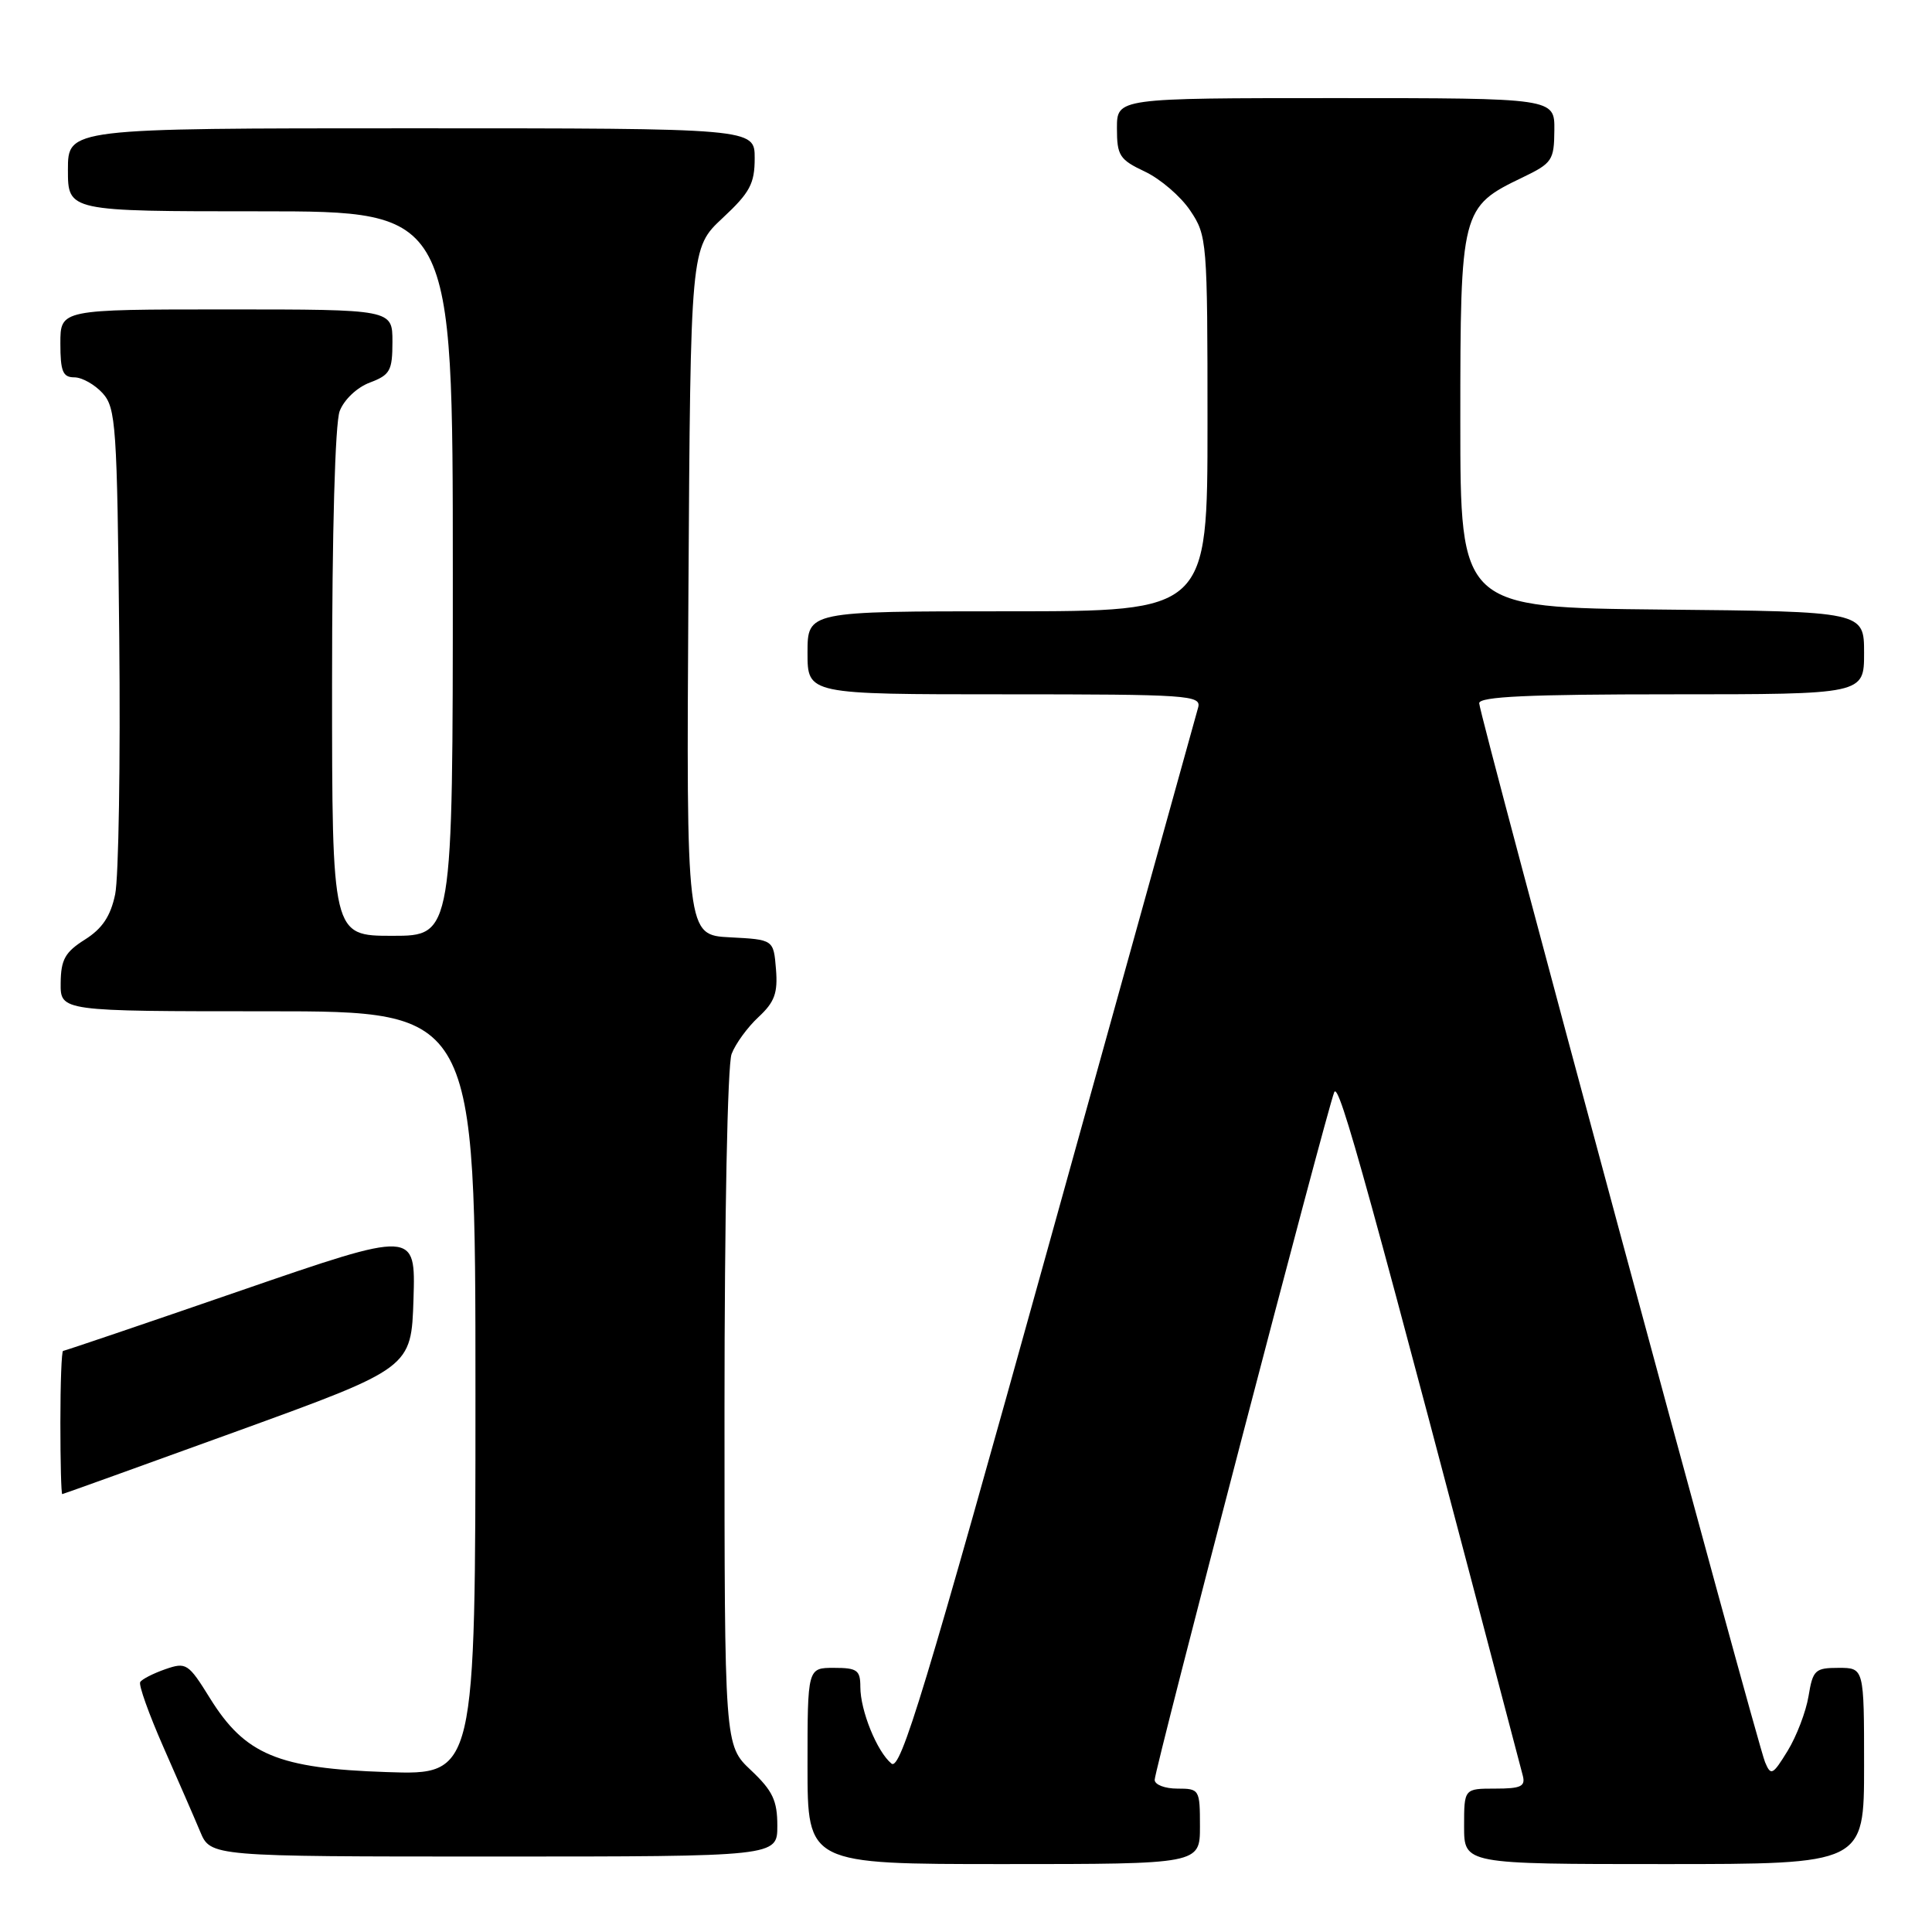 <?xml version="1.0" encoding="UTF-8" standalone="no"?>
<!DOCTYPE svg PUBLIC "-//W3C//DTD SVG 1.1//EN" "http://www.w3.org/Graphics/SVG/1.1/DTD/svg11.dtd" >
<svg xmlns="http://www.w3.org/2000/svg" xmlns:xlink="http://www.w3.org/1999/xlink" version="1.1" viewBox="0 0 256 256">
 <g >
 <path fill="currentColor"
d=" M 159.00 242.00 C 159.00 237.11 158.93 237.00 156.00 237.00 C 154.35 237.00 153.00 236.48 153.00 235.84 C 153.00 234.46 175.76 147.28 176.79 144.73 C 177.41 143.18 181.16 156.77 201.77 235.25 C 202.16 236.71 201.55 237.00 198.12 237.00 C 194.00 237.00 194.00 237.00 194.00 242.00 C 194.00 247.00 194.00 247.00 220.50 247.00 C 247.00 247.00 247.00 247.00 247.00 234.00 C 247.00 221.00 247.00 221.00 243.63 221.00 C 240.51 221.00 240.21 221.28 239.64 224.75 C 239.30 226.81 238.05 230.07 236.87 232.00 C 234.89 235.22 234.65 235.34 233.88 233.50 C 232.75 230.77 196.00 94.65 196.00 93.18 C 196.00 92.30 202.60 92.00 221.50 92.00 C 247.00 92.00 247.00 92.00 247.00 86.52 C 247.00 81.03 247.00 81.03 220.25 80.77 C 193.50 80.50 193.50 80.50 193.50 55.82 C 193.50 27.82 193.60 27.42 201.77 23.50 C 205.67 21.62 205.93 21.24 205.96 17.25 C 206.00 13.00 206.00 13.00 177.00 13.00 C 148.00 13.00 148.00 13.00 148.00 16.99 C 148.00 20.62 148.34 21.15 151.71 22.74 C 153.76 23.71 156.46 26.03 157.71 27.90 C 159.94 31.21 160.00 31.92 160.00 56.15 C 160.00 81.00 160.00 81.00 133.50 81.00 C 107.00 81.00 107.00 81.00 107.00 86.50 C 107.00 92.00 107.00 92.00 133.12 92.00 C 157.50 92.00 159.20 92.12 158.76 93.75 C 158.49 94.71 149.56 126.86 138.91 165.18 C 122.51 224.21 119.33 234.69 118.12 233.68 C 116.20 232.10 114.00 226.66 114.00 223.53 C 114.00 221.30 113.58 221.00 110.50 221.00 C 107.00 221.00 107.00 221.00 107.00 234.00 C 107.00 247.00 107.00 247.00 133.00 247.00 C 159.00 247.00 159.00 247.00 159.00 242.00 Z  M 103.00 241.93 C 103.00 238.58 102.39 237.29 99.50 234.56 C 96.00 231.26 96.00 231.26 96.00 186.70 C 96.00 161.37 96.40 141.07 96.94 139.66 C 97.45 138.31 99.06 136.10 100.51 134.76 C 102.64 132.78 103.08 131.58 102.82 128.41 C 102.50 124.50 102.50 124.50 96.72 124.20 C 90.94 123.90 90.94 123.90 91.22 78.38 C 91.50 32.86 91.50 32.86 95.75 28.89 C 99.37 25.52 100.00 24.34 100.00 20.96 C 100.00 17.00 100.00 17.00 54.50 17.00 C 9.00 17.00 9.00 17.00 9.00 22.50 C 9.00 28.00 9.00 28.00 34.50 28.00 C 60.00 28.00 60.00 28.00 60.00 76.00 C 60.00 124.00 60.00 124.00 52.00 124.00 C 44.00 124.00 44.00 124.00 44.00 90.57 C 44.00 70.48 44.40 56.07 45.01 54.47 C 45.59 52.96 47.30 51.33 49.01 50.69 C 51.69 49.68 52.00 49.12 52.00 45.28 C 52.00 41.00 52.00 41.00 30.00 41.00 C 8.00 41.00 8.00 41.00 8.00 45.50 C 8.00 49.21 8.32 50.00 9.85 50.00 C 10.86 50.00 12.55 50.95 13.60 52.10 C 15.36 54.06 15.52 56.35 15.80 84.35 C 15.97 100.93 15.72 116.30 15.26 118.50 C 14.65 121.41 13.55 123.05 11.25 124.50 C 8.62 126.16 8.07 127.15 8.04 130.25 C 8.00 134.00 8.00 134.00 35.50 134.00 C 63.00 134.00 63.00 134.00 63.00 184.61 C 63.00 235.21 63.00 235.21 51.25 234.81 C 36.84 234.33 32.47 232.51 27.82 225.02 C 24.95 220.39 24.67 220.22 21.90 221.18 C 20.30 221.74 18.81 222.50 18.58 222.88 C 18.34 223.25 19.73 227.12 21.64 231.47 C 23.56 235.83 25.76 240.87 26.52 242.69 C 27.90 246.00 27.90 246.00 65.45 246.00 C 103.00 246.00 103.00 246.00 103.00 241.93 Z  M 31.50 189.61 C 54.50 181.26 54.50 181.26 54.79 172.14 C 55.07 163.03 55.07 163.03 31.90 171.01 C 19.15 175.41 8.56 179.00 8.36 179.00 C 8.16 179.00 8.00 183.28 8.00 188.50 C 8.00 193.72 8.11 197.99 8.25 197.98 C 8.39 197.96 18.85 194.20 31.50 189.61 Z "/>
</g>
</svg>